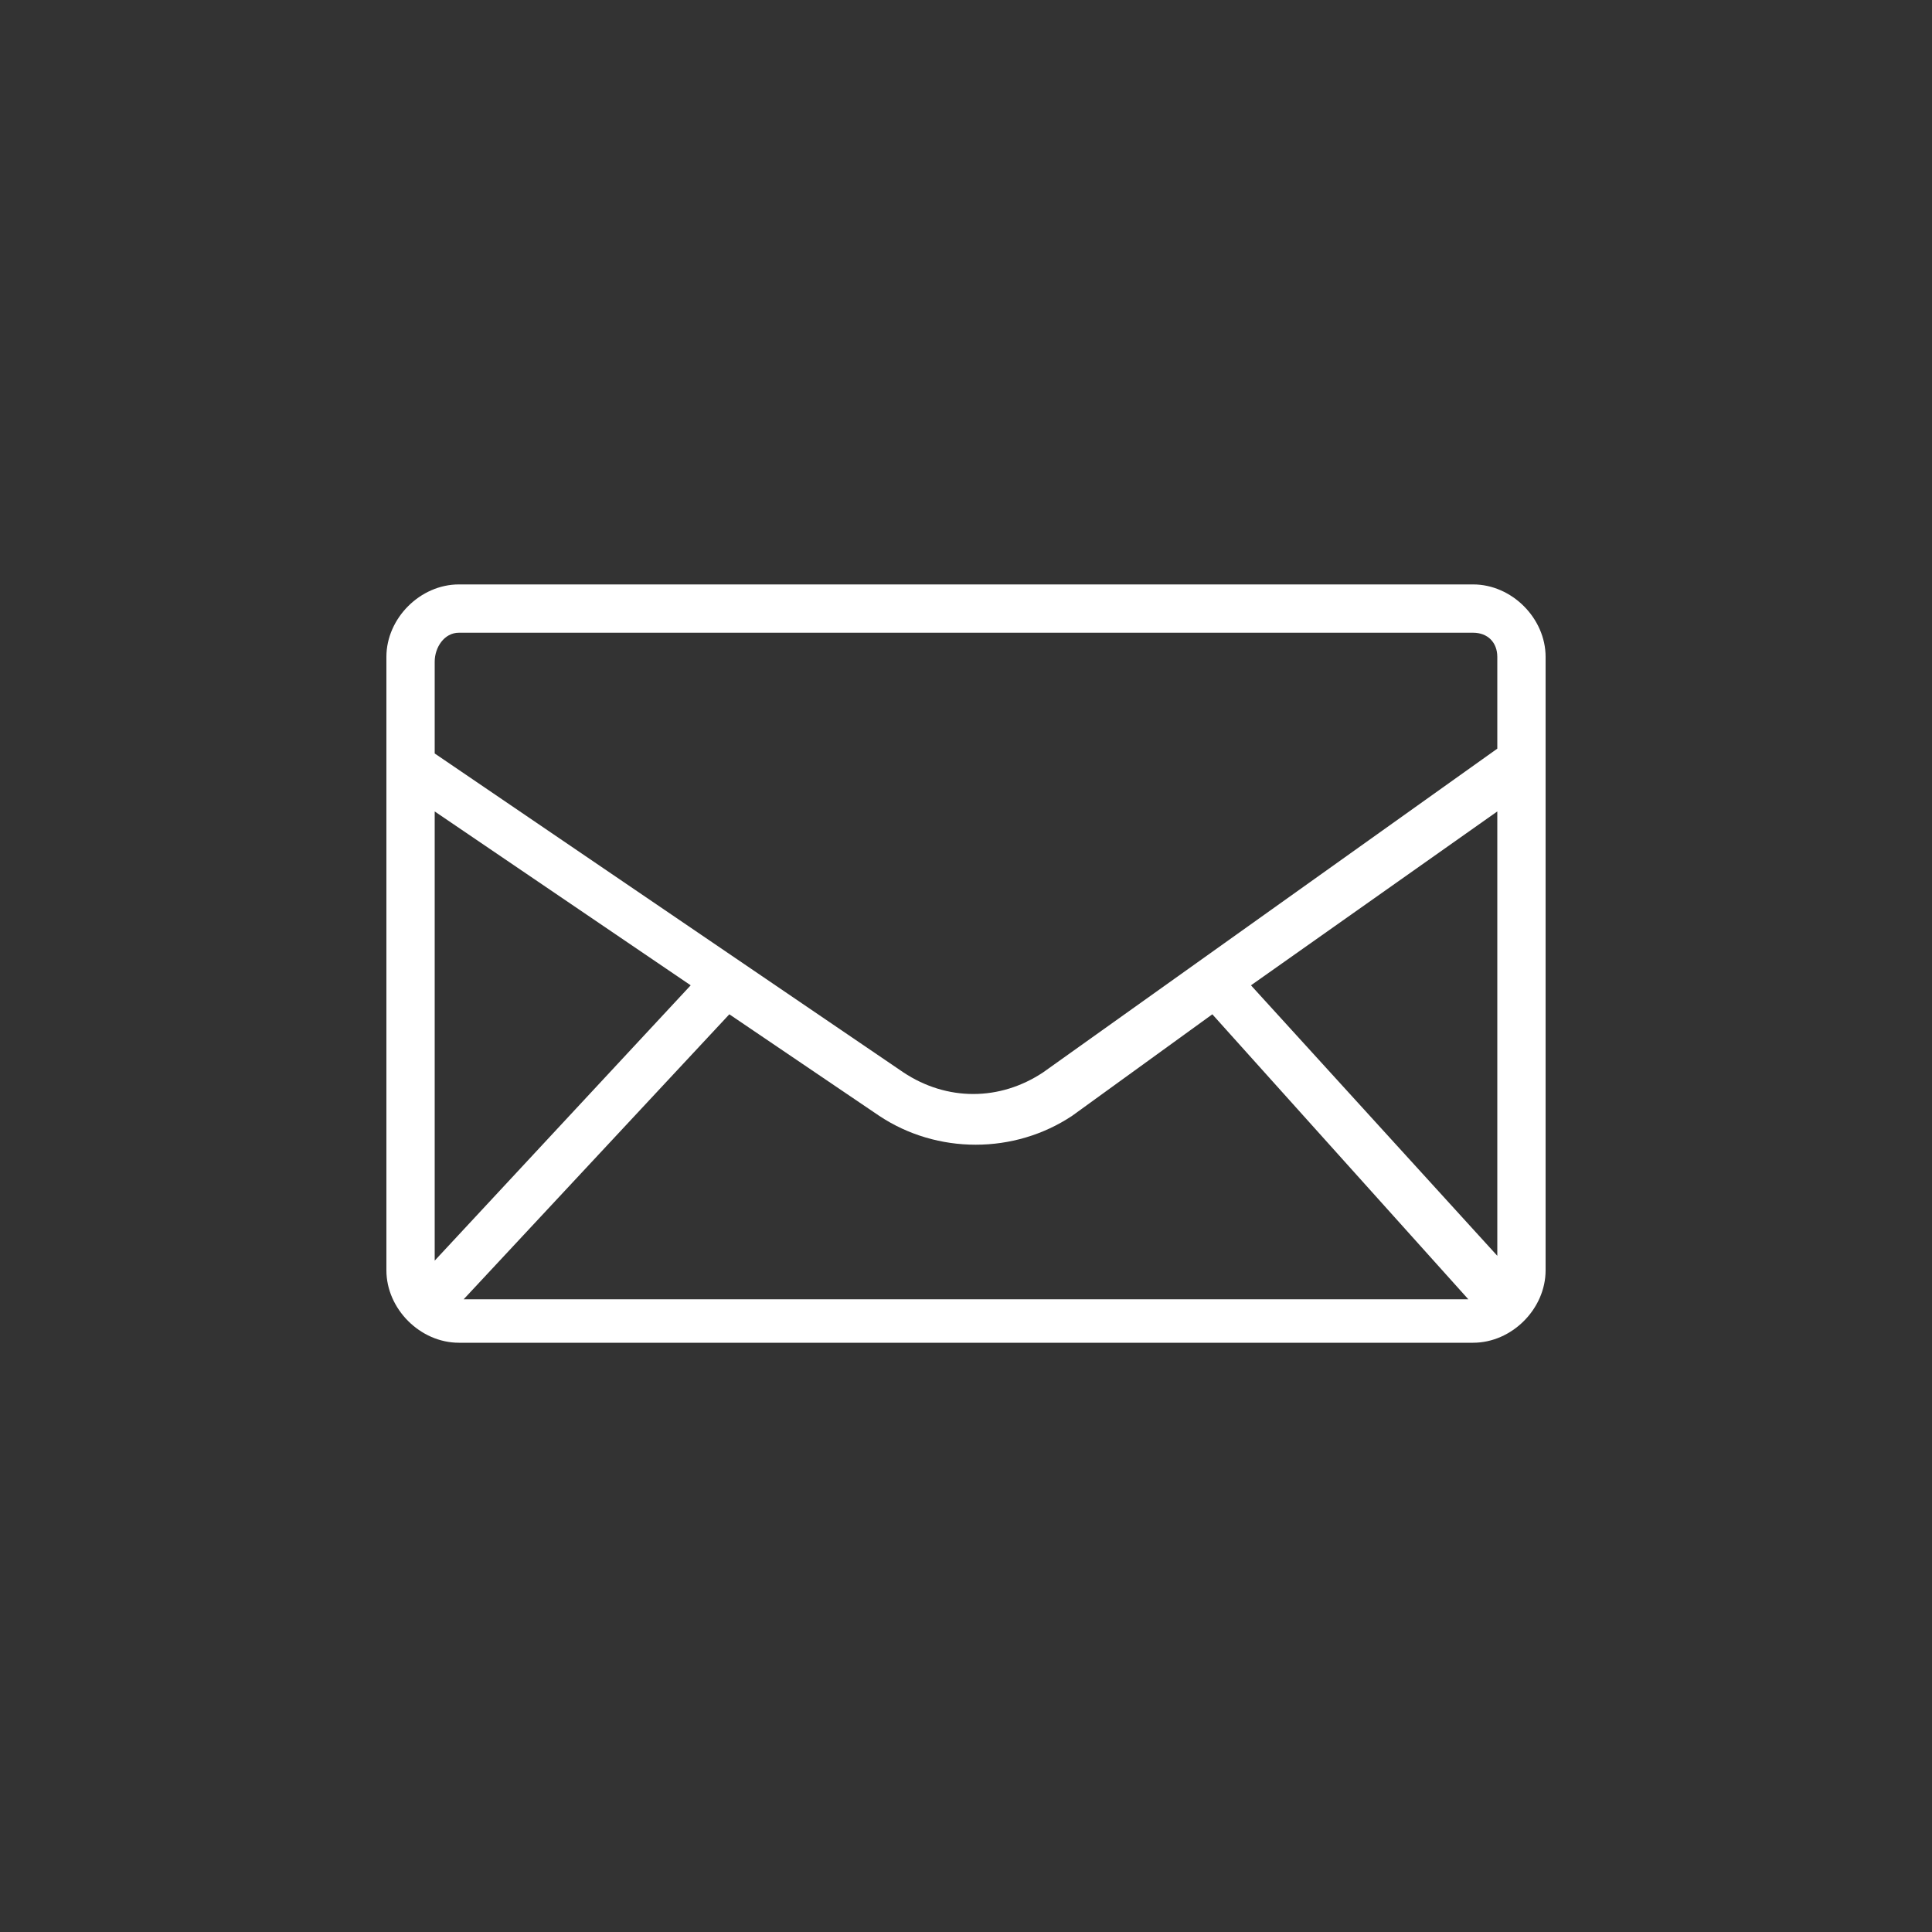 <?xml version="1.0" encoding="utf-8"?>
<!-- Generator: Adobe Illustrator 23.0.3, SVG Export Plug-In . SVG Version: 6.00 Build 0)  -->
<svg version="1.1" id="圖層_1" xmlns="http://www.w3.org/2000/svg" xmlns:xlink="http://www.w3.org/1999/xlink" x="0px" y="0px"
	 viewBox="0 0 40 40" style="enable-background:new 0 0 40 40;" xml:space="preserve">
<rect x="0" y="0" width="40" height="40" fill="#333333" stroke="none"/>
<style type="text/css">
	.st0{fill:#FFFFFF;}
</style>
<path class="st0" d="M30.5,12.1h-21c-0.8,0-1.5,0.7-1.5,1.5v12.7c0,0.8,0.7,1.5,1.5,1.5h21c0.8,0,1.5-0.7,1.5-1.5V13.6
	C32,12.8,31.3,12.1,30.5,12.1z M9,26.1v-9.3l5.3,3.6L9,26.1z M15.1,21l3.1,2.1c0.6,0.4,1.3,0.6,2,0.6c0.7,0,1.4-0.2,2-0.6l2.9-2.1
	l5.3,5.9H9.6L15.1,21z M25.9,20.4l5.1-3.6V26L25.9,20.4z M9.5,13.1h21c0.3,0,0.5,0.2,0.5,0.5v1.9l-9.4,6.7c-0.9,0.6-2,0.6-2.9,0
	L9,15.6v-1.9C9,13.4,9.2,13.1,9.5,13.1z"/>
</svg>
